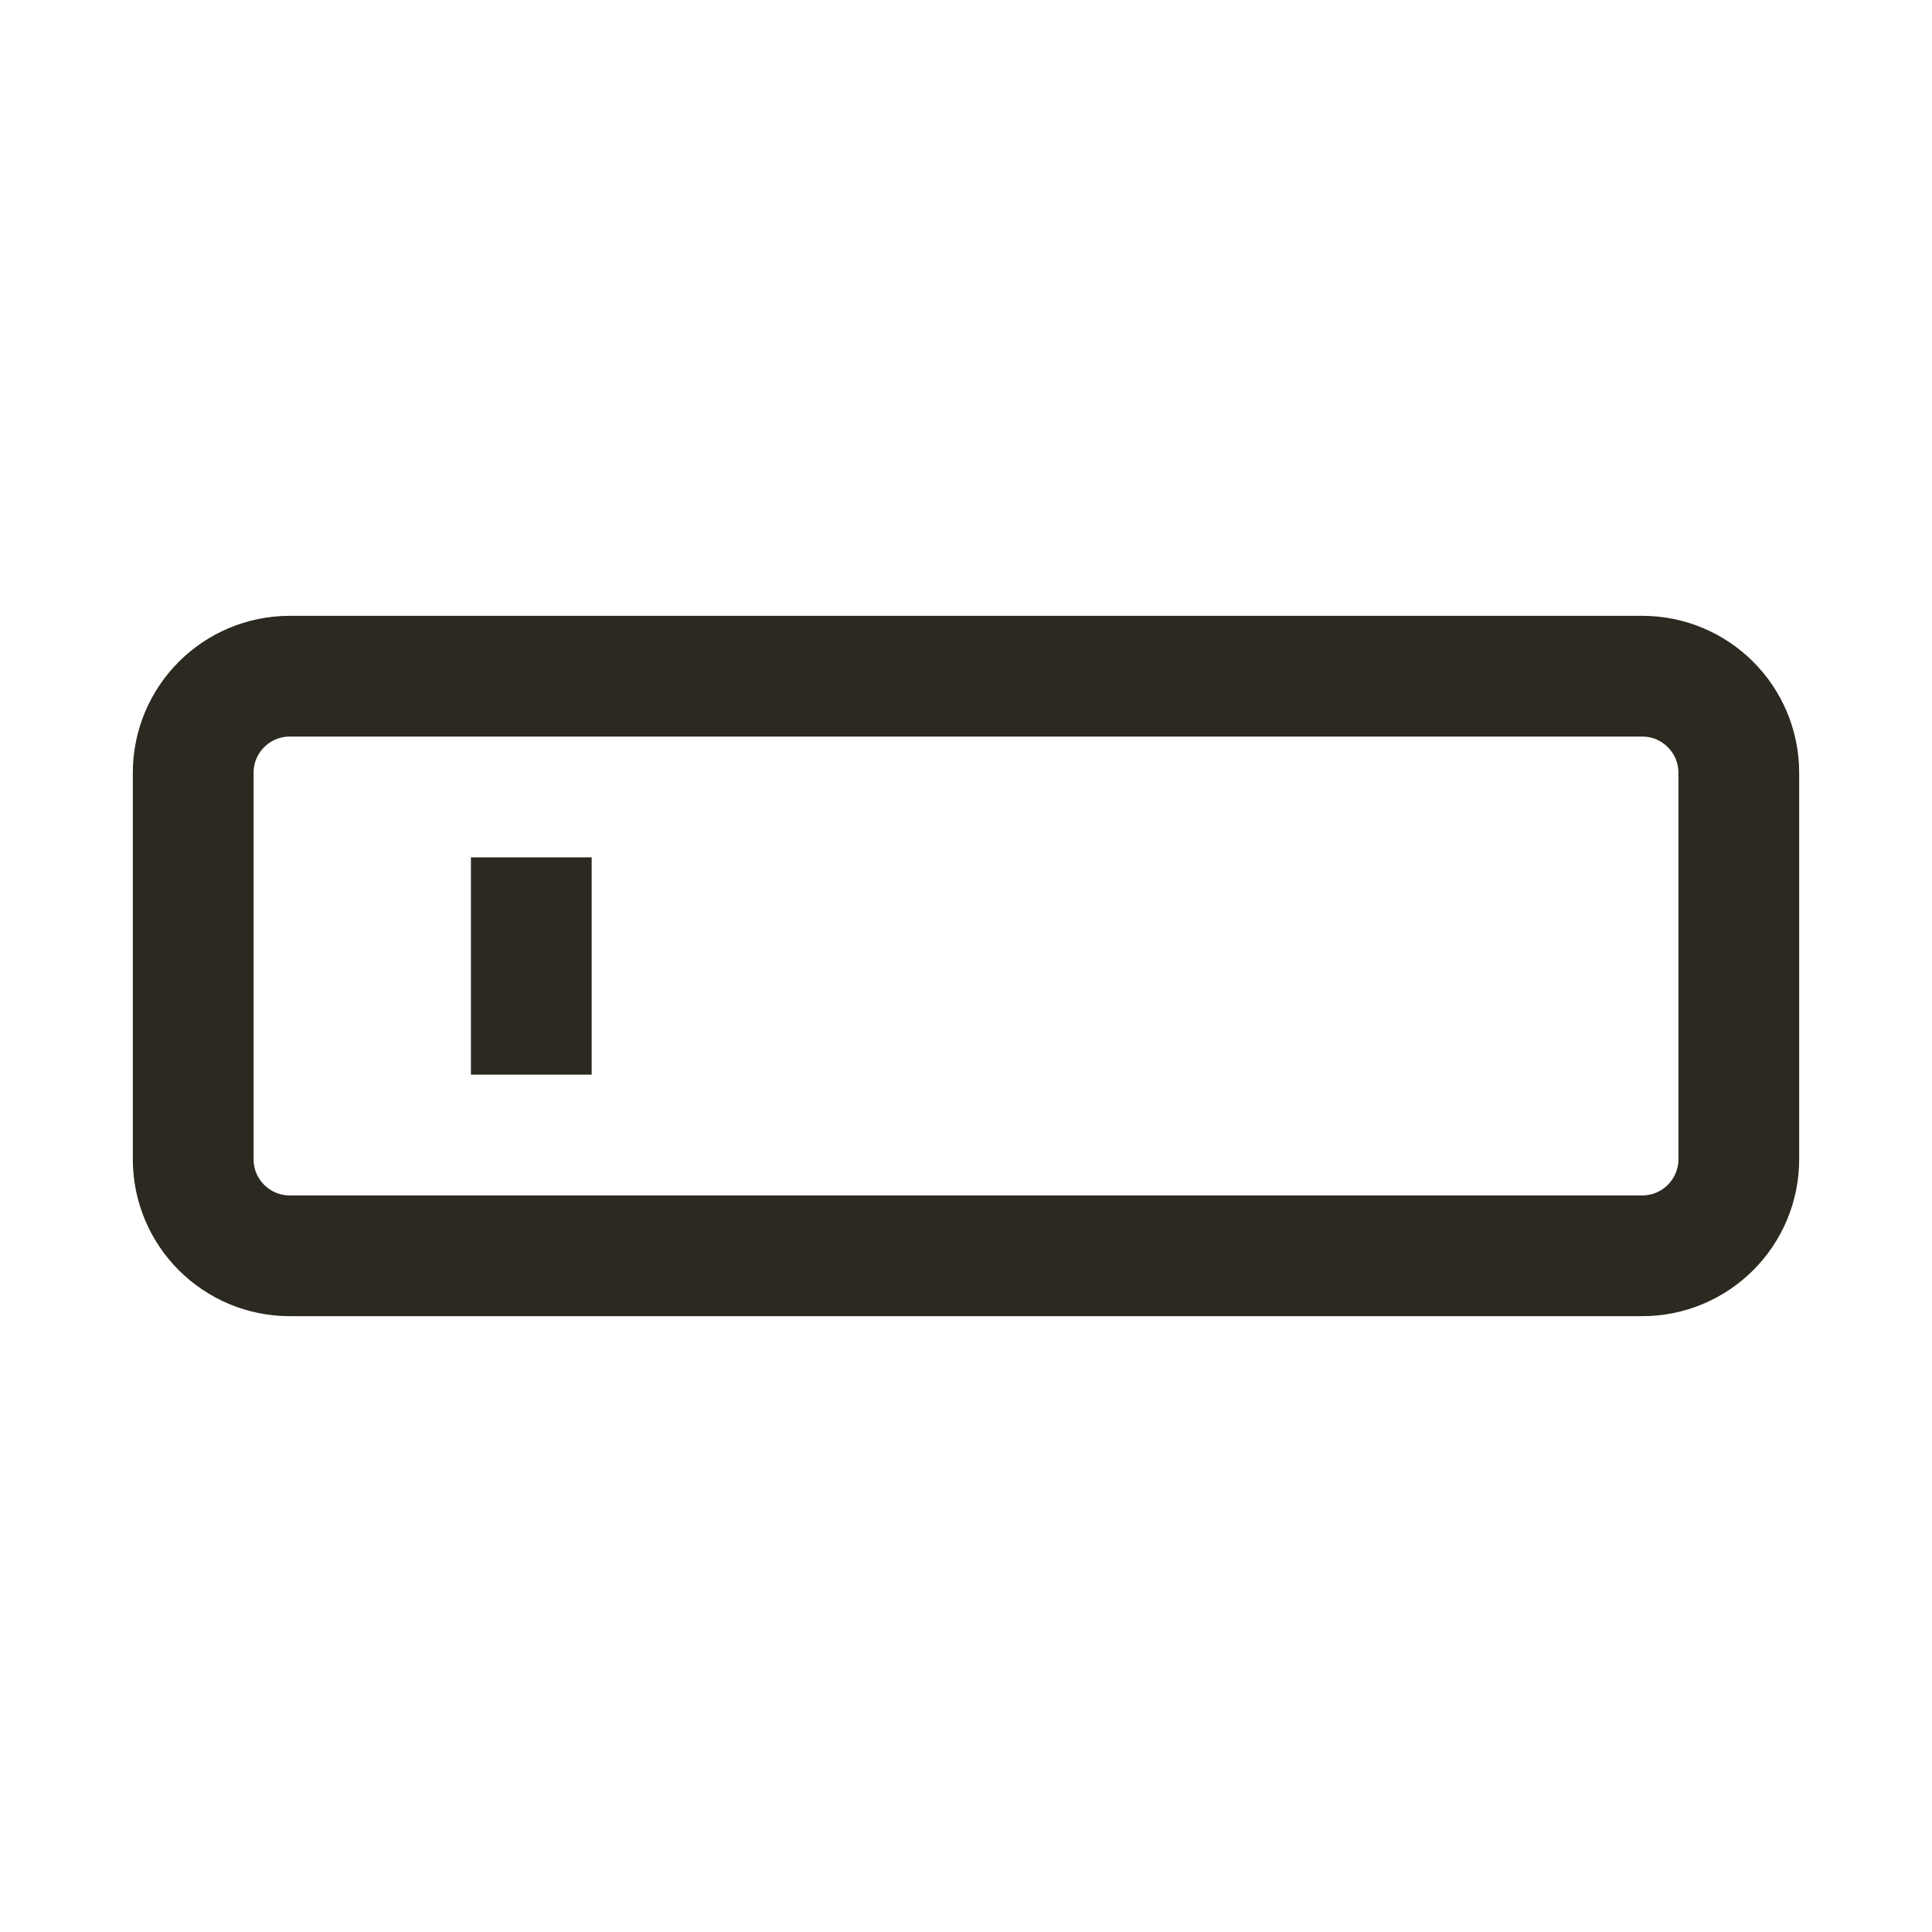 <svg width="24" height="24" viewBox="0 0 24 24" fill="none" xmlns="http://www.w3.org/2000/svg">
<path d="M6.6 12.6V11.4M21.6 9.6V14.4C21.6 15.063 21.063 15.6 20.4 15.6H3.6C2.937 15.6 2.4 15.063 2.4 14.4V9.6C2.4 8.937 2.937 8.4 3.6 8.4H20.4C21.063 8.4 21.6 8.937 21.6 9.6Z" stroke="#2C2920" stroke-width="1.5" stroke-linecap="square" stroke-linejoin="round"/>
</svg>
